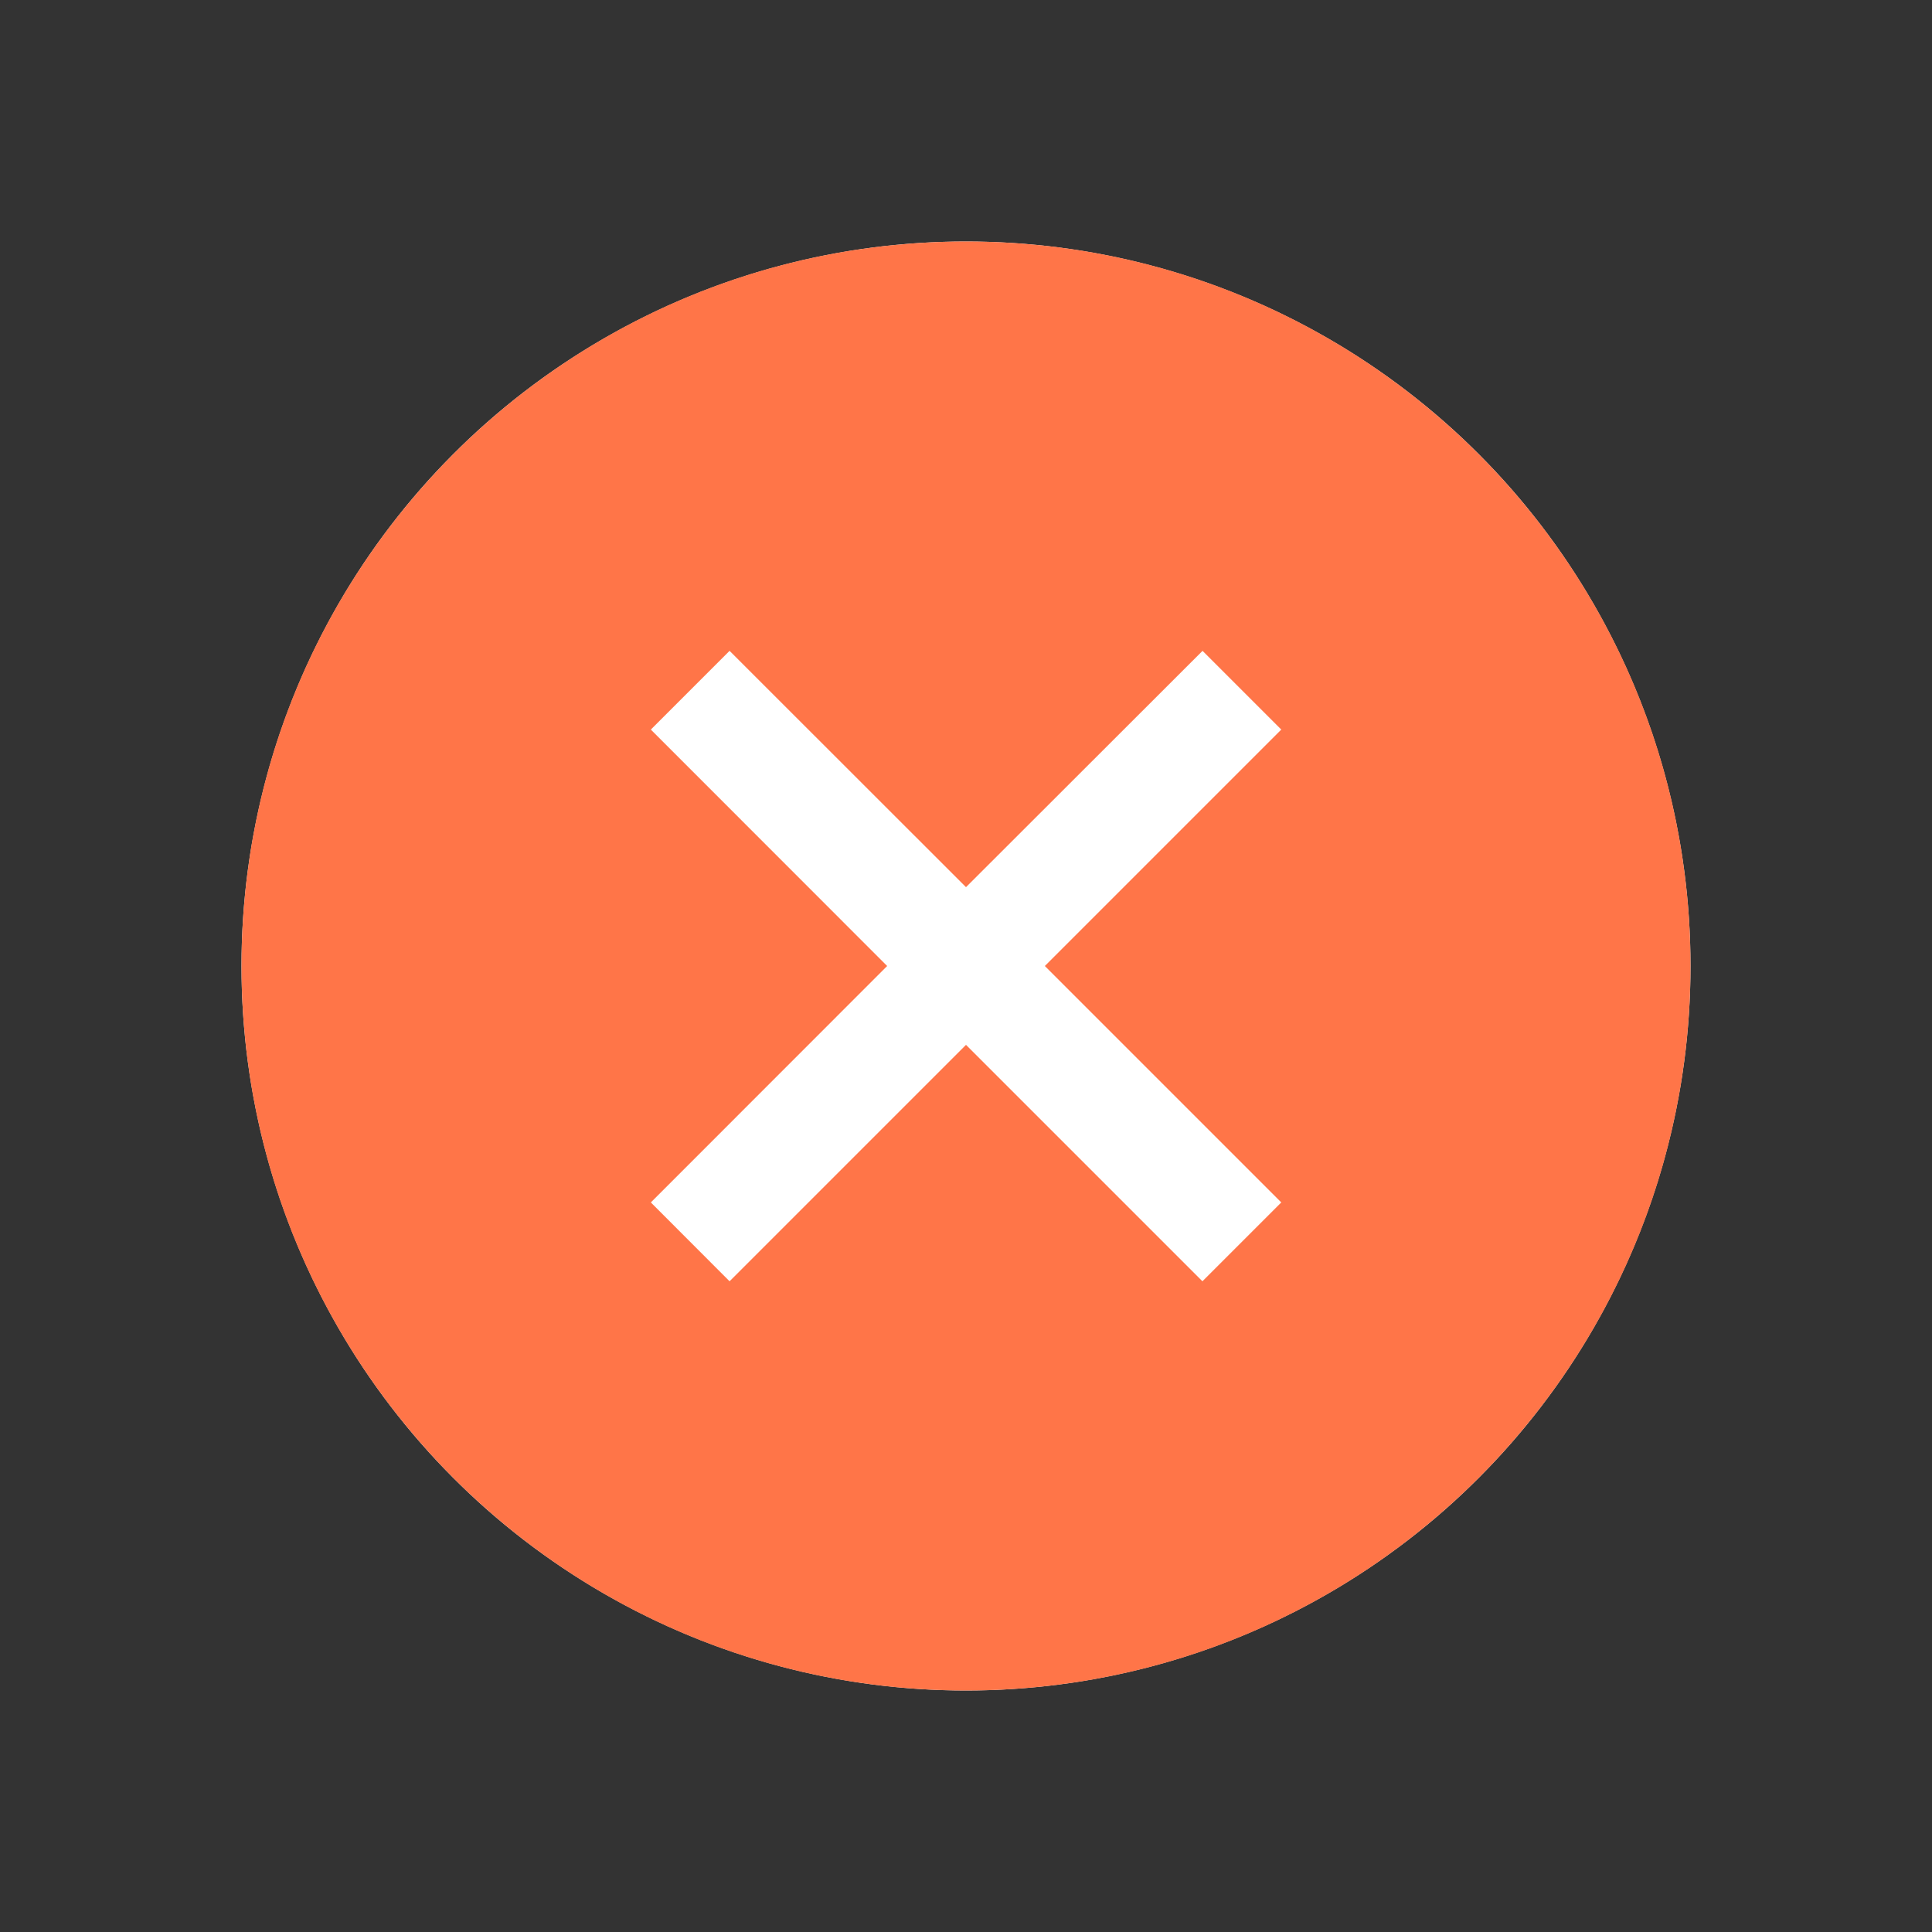 <svg xmlns="http://www.w3.org/2000/svg" width="16" height="16" viewBox="0 0 16 16">
  <rect x="0" y="0" width="16" height="16" fill="#333333" stroke="none"/>
  <circle cx="8" cy="8" r="6" fill="white"></circle>
  <path fill-rule="evenodd" clip-rule="evenodd" d="M14 8C14 4.686 11.314 2 8 2C4.686 2 2 4.686 2 8C2 11.314 4.686 14 8 14C11.314 14 14 11.314 14 8ZM9.959 5.39L10.611 6.042L8.653 8L10.611 9.958L9.958 10.611L8 8.653L6.042 10.611L5.39 9.958L7.347 8L5.39 6.042L6.042 5.39L8 7.347L9.959 5.39Z" fill="#FF7548"></path>
</svg>